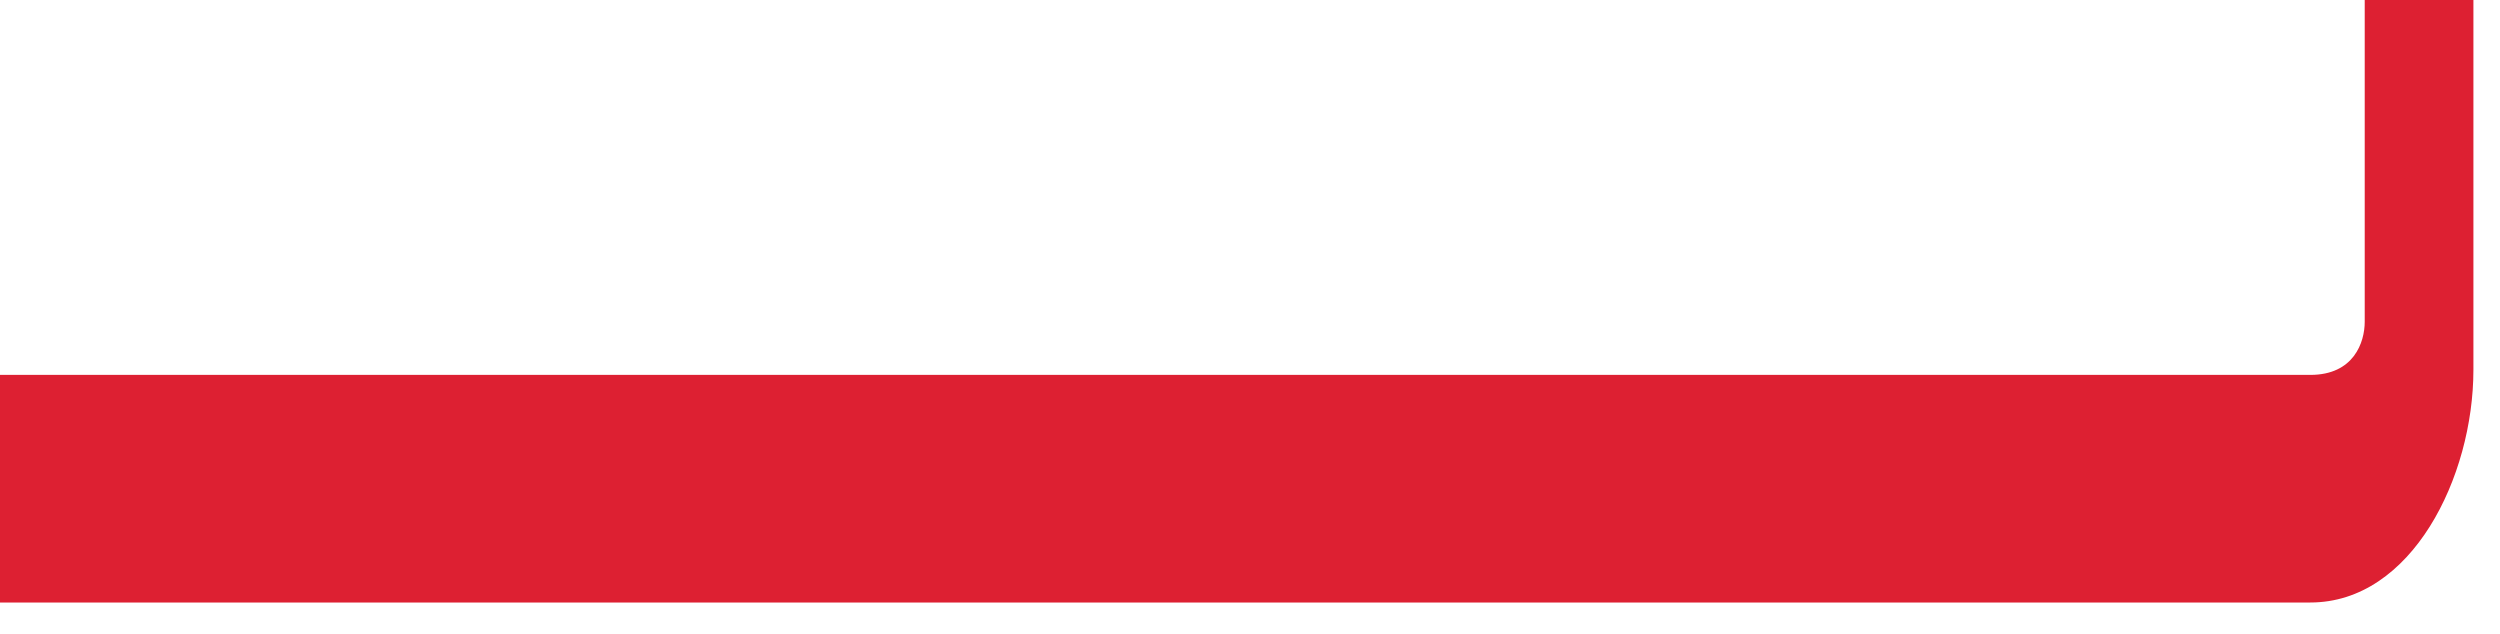 <svg width="71" height="18" viewBox="0 0 71 18" fill="none" xmlns="http://www.w3.org/2000/svg">
<path d="M67.158 3.62396e-05H70.245V10.5C70.245 13.555 68.489 17.111 65.614 17.111H0V10.647H65.614C66.849 10.647 67.158 9.722 67.158 9.139V3.62396e-05Z" fill="#DD2032"/>
</svg>
